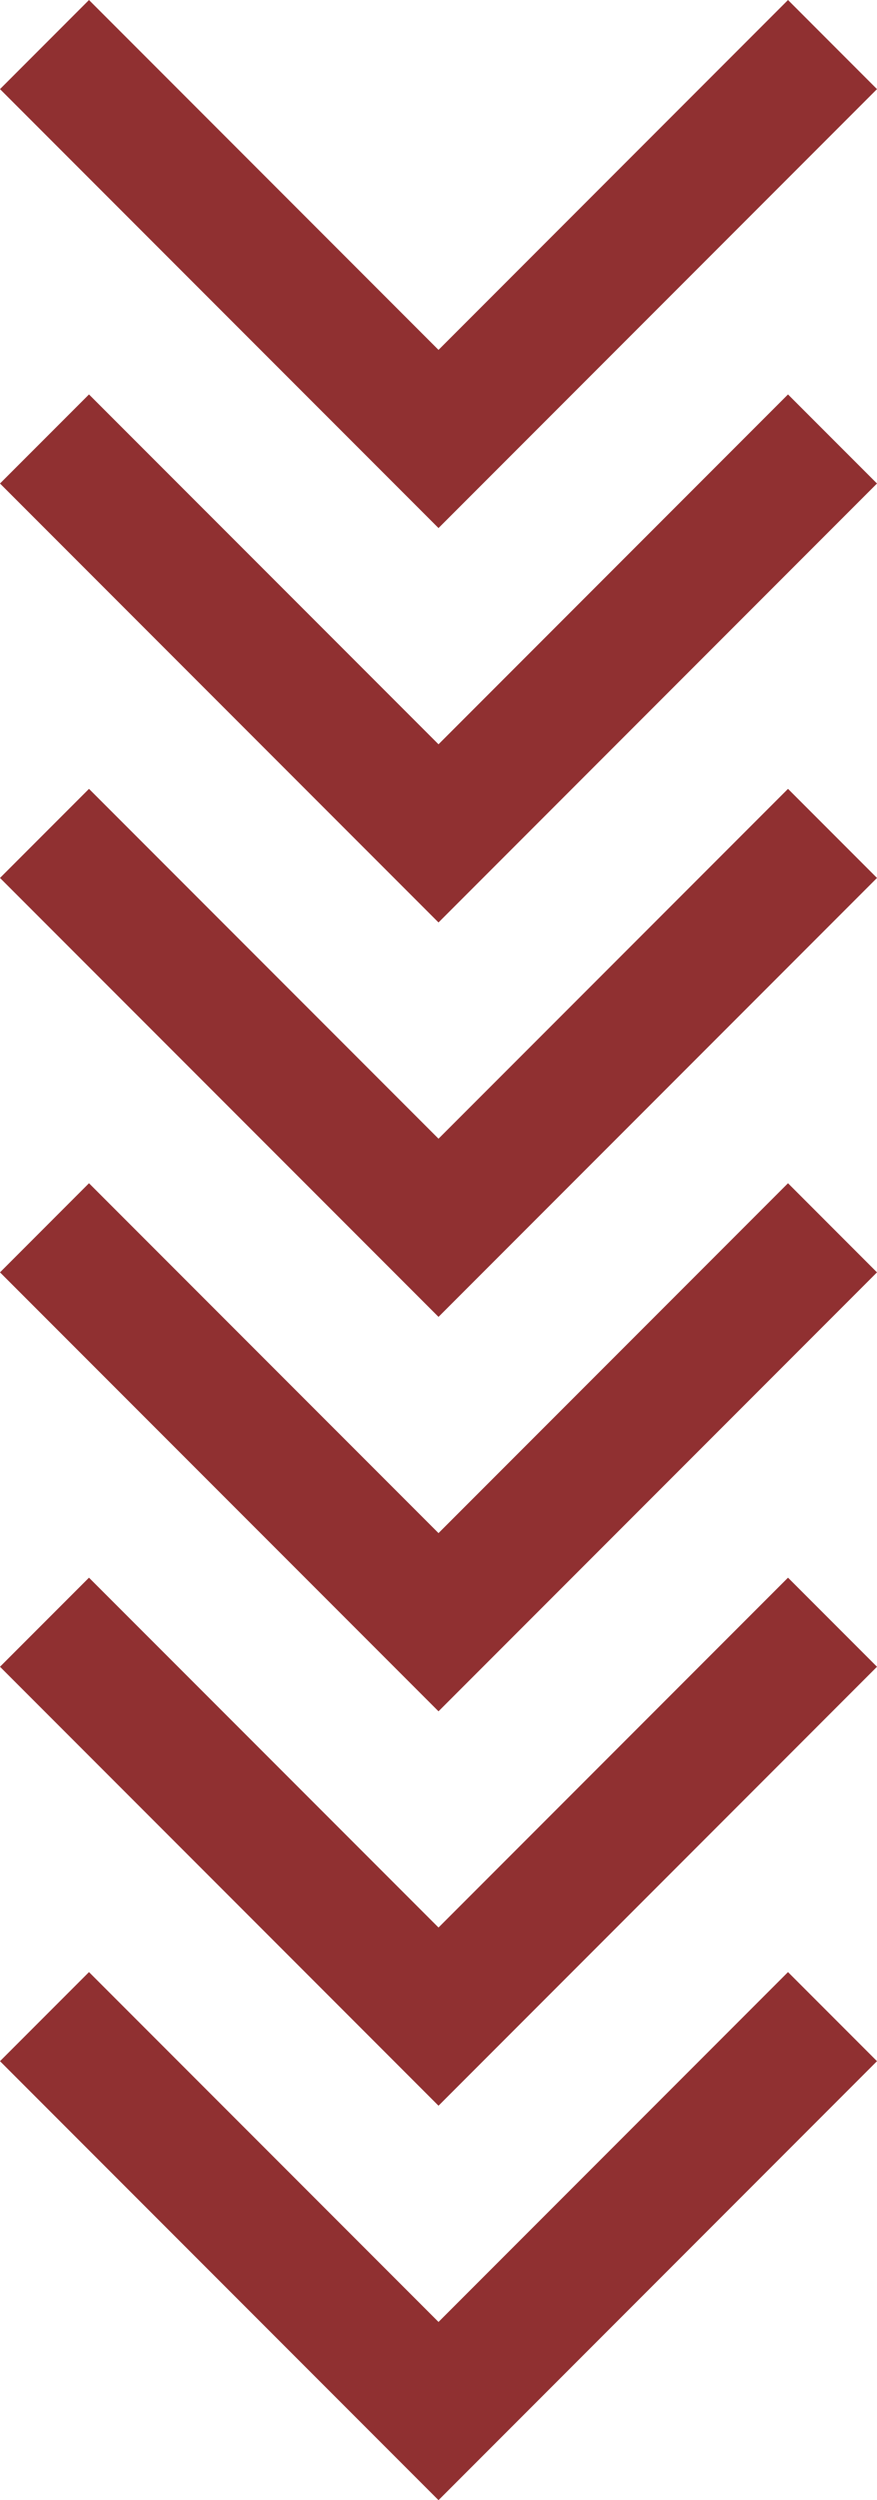 <?xml version="1.0" encoding="UTF-8"?>
<!DOCTYPE svg PUBLIC "-//W3C//DTD SVG 1.1//EN" "http://www.w3.org/Graphics/SVG/1.1/DTD/svg11.dtd">
<!-- Creator: CorelDRAW 2021 (64-Bit) -->
<svg xmlns="http://www.w3.org/2000/svg" xml:space="preserve" width="8.219mm" height="23.406mm" version="1.1" style="shape-rendering:geometricPrecision; text-rendering:geometricPrecision; image-rendering:optimizeQuality; fill-rule:evenodd; clip-rule:evenodd"
viewBox="0 0 305.79 870.82"
 xmlns:xlink="http://www.w3.org/1999/xlink"
 xmlns:xodm="http://www.corel.com/coreldraw/odm/2003">
 <defs>
  <style type="text/css">
   <![CDATA[
    .fil0 {fill:#903031;fill-rule:nonzero}
   ]]>
  </style>
 </defs>
 <g id="Capa_x0020_1">
  <polygon class="fil0" points="-0,717.92 152.9,870.82 305.79,717.92 274.76,686.89 152.9,808.75 31.03,686.89 "/>
  <polygon class="fil0" points="-0,580.54 152.9,733.44 305.79,580.54 274.76,549.51 152.9,671.37 31.03,549.51 "/>
  <polygon class="fil0" points="-0,443.17 152.9,596.06 305.79,443.17 274.76,412.13 152.9,533.99 31.03,412.13 "/>
  <polygon class="fil0" points="-0,305.79 152.9,458.68 305.79,305.79 274.76,274.76 152.9,396.62 31.03,274.76 "/>
  <polygon class="fil0" points="-0,168.41 152.9,321.3 305.79,168.41 274.76,137.38 152.9,259.24 31.03,137.38 "/>
  <polygon class="fil0" points="-0,31.04 152.9,183.93 305.79,31.04 274.76,0 152.9,121.87 31.03,0 "/>
 </g>
</svg>
